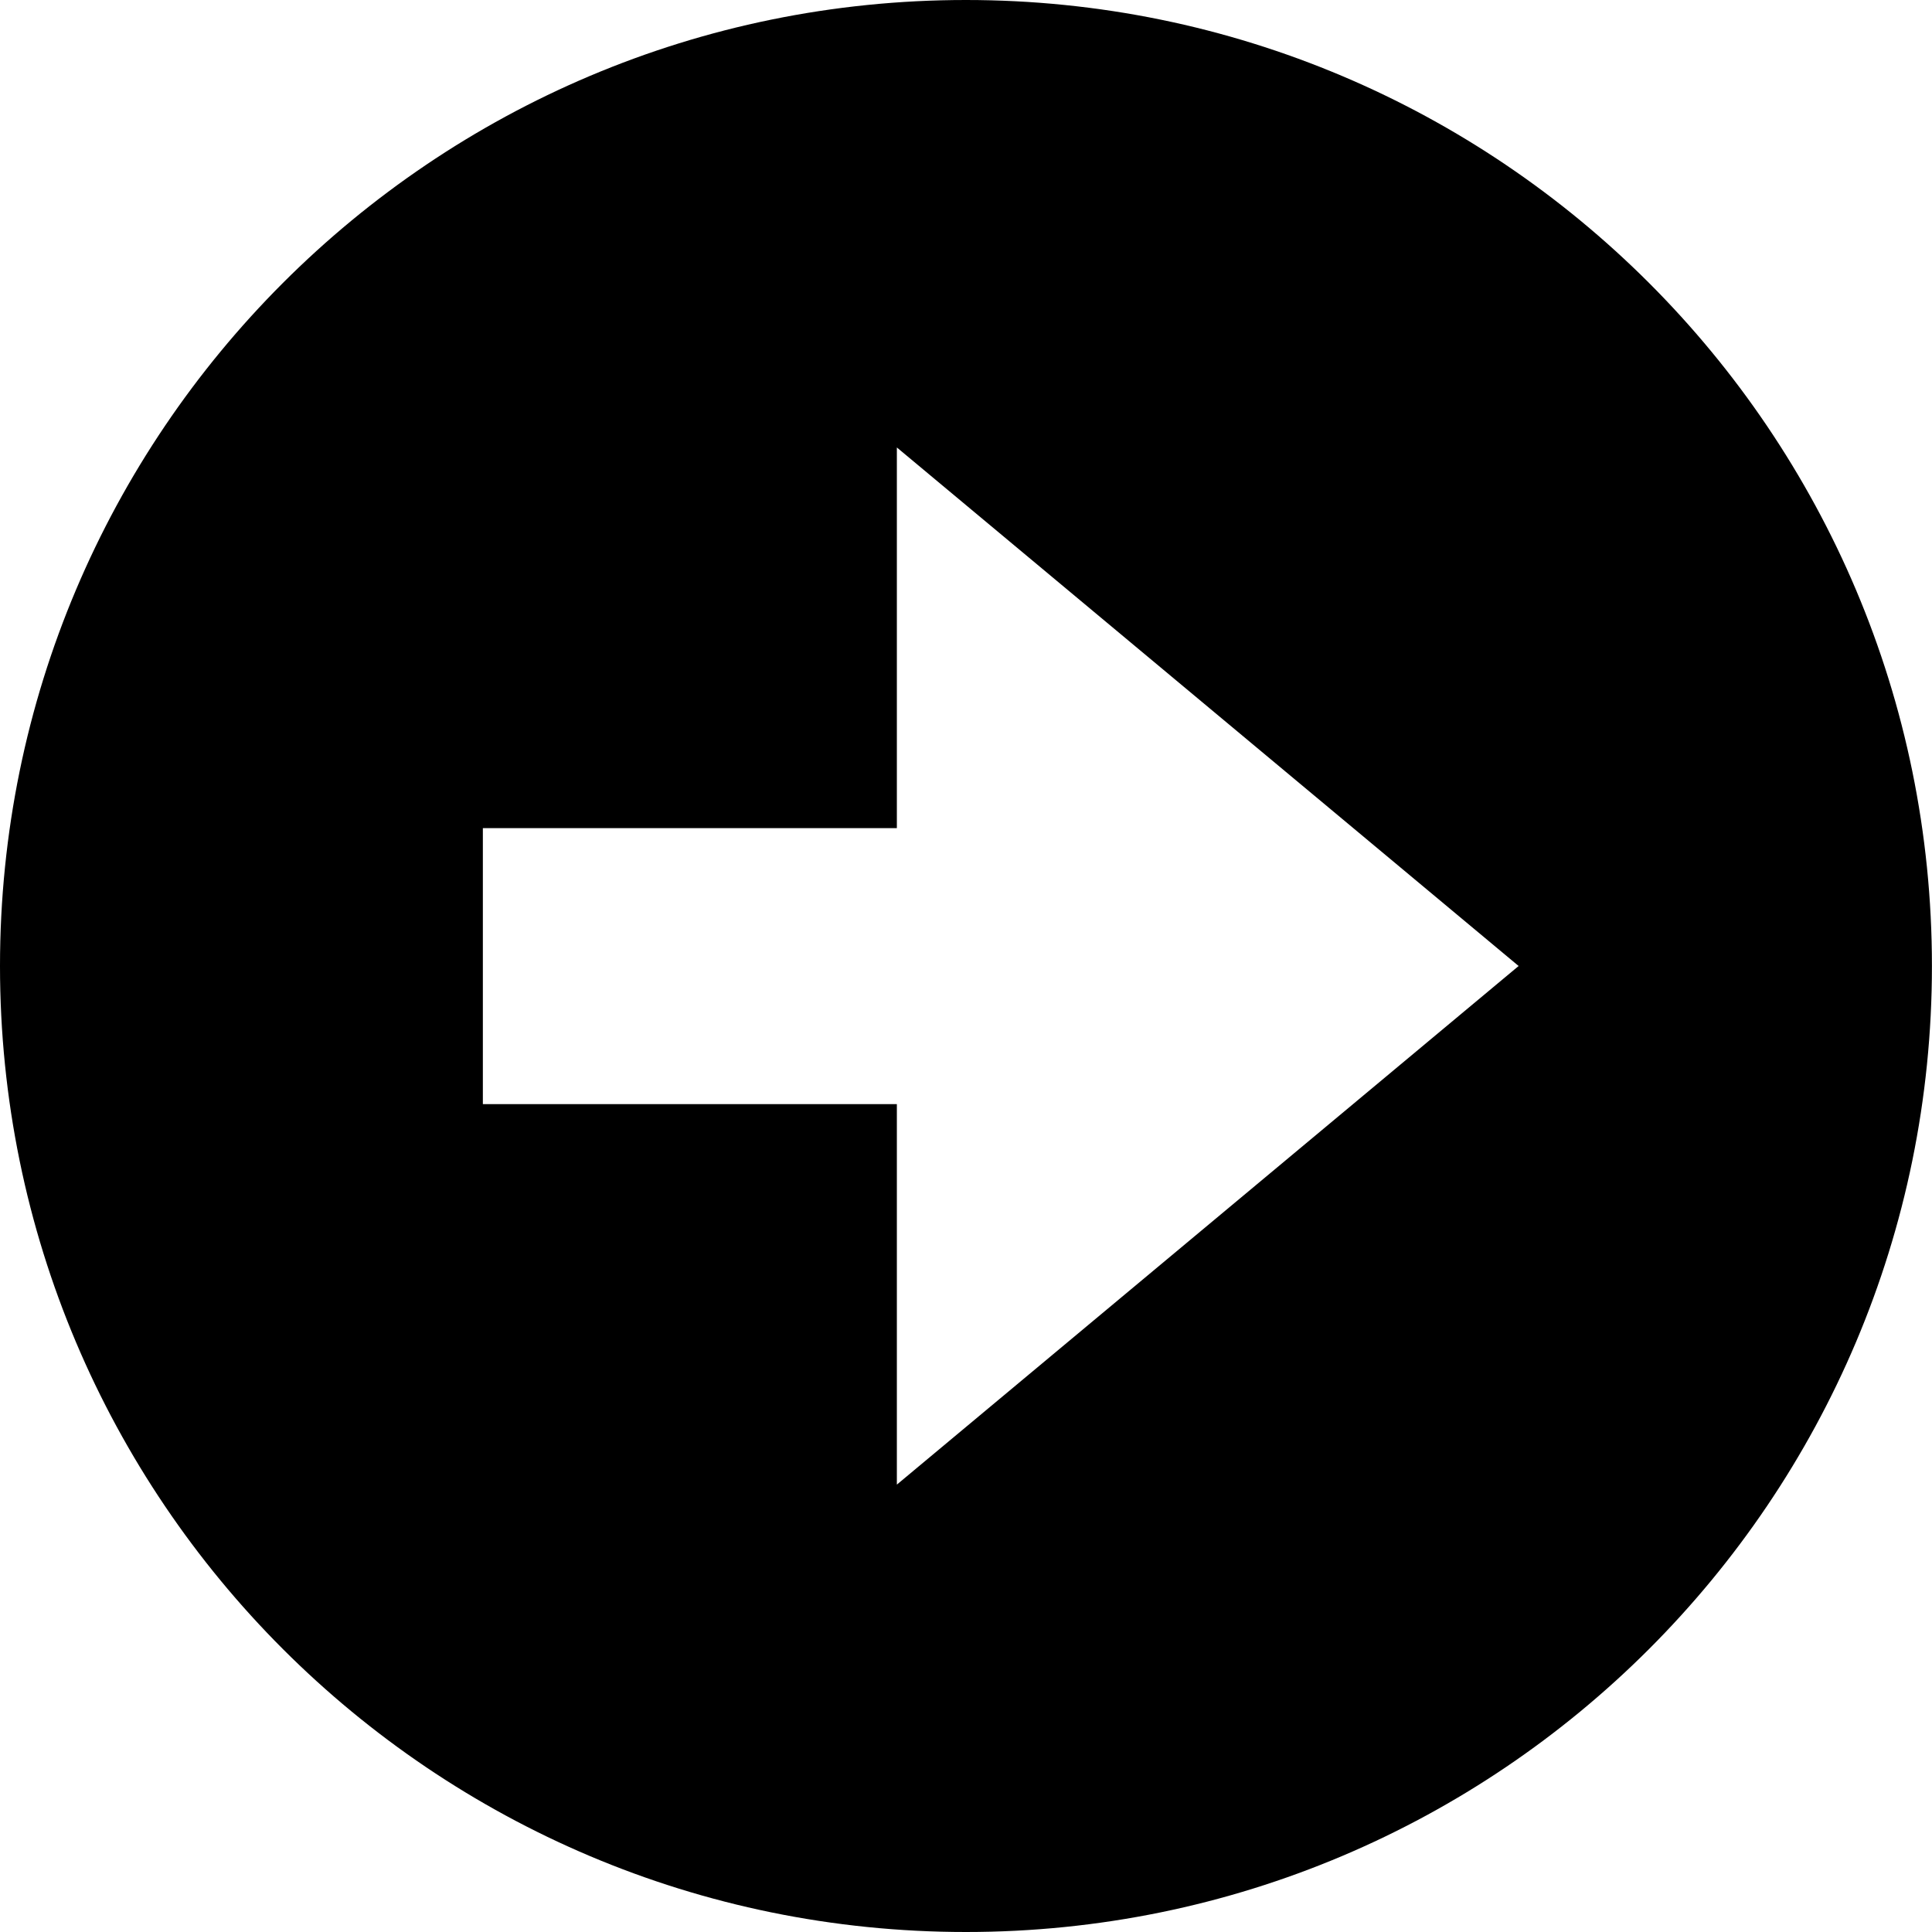 <svg xmlns="http://www.w3.org/2000/svg" xmlns:xlink="http://www.w3.org/1999/xlink" id="Layer_1" x="0" y="0" enable-background="new 0 0 28 28" version="1.1" viewBox="0 0 28 28" xml:space="preserve"><g><defs><rect id="SVGID_1_" width="28" height="28"/></defs><clipPath id="SVGID_2_"><use overflow="visible" xlink:href="#SVGID_1_"/></clipPath><path d="M13.999,0C6.268,0,0,6.268,0,14c0,7.733,6.268,14,13.999,14c7.732,0,14-6.267,14-14 C28,6.268,21.731,0,13.999,0 M12.998,21.516v-5.514h-6v-4h6V6.485L22.009,14L12.998,21.516z" clip-path="url(#SVGID_2_)"/></g></svg>